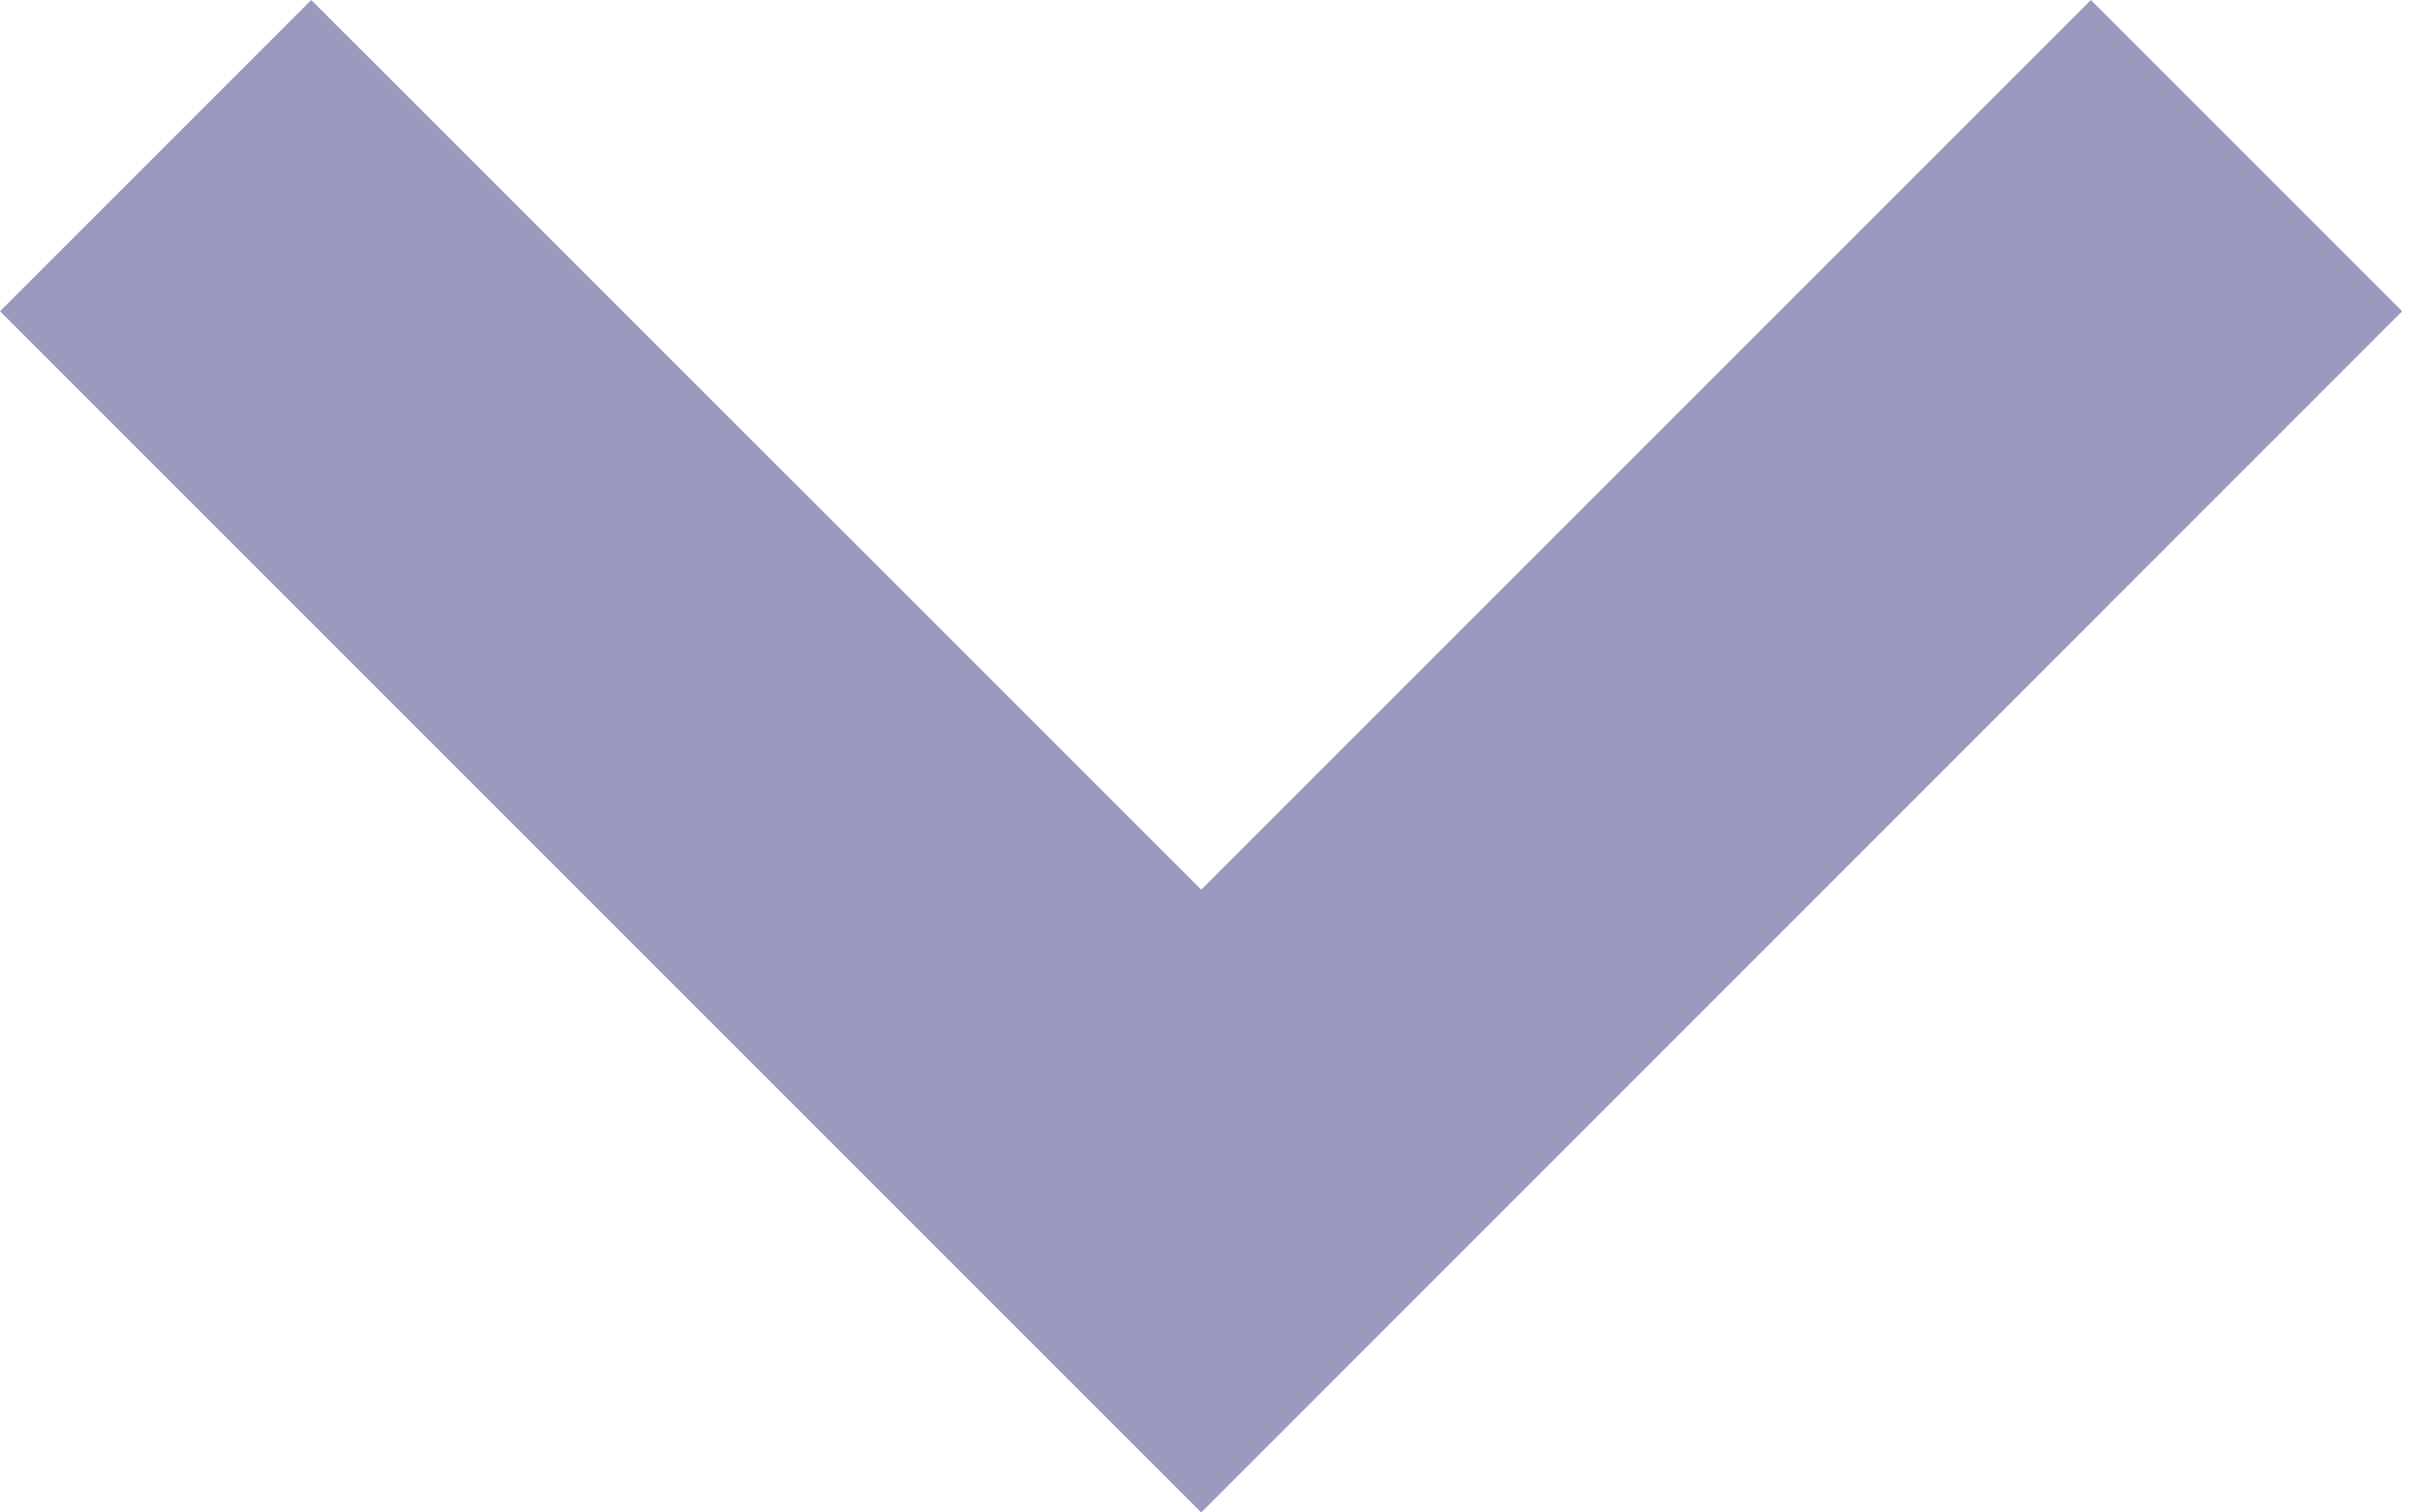 <?xml version="1.0" encoding="UTF-8"?>
<svg width="8px" height="5px" viewBox="0 0 8 5" version="1.1" xmlns="http://www.w3.org/2000/svg" xmlns:xlink="http://www.w3.org/1999/xlink">
    <!-- Generator: sketchtool 51.1 (57501) - http://www.bohemiancoding.com/sketch -->
    <title>AA48C2F7-7CE9-4EDF-B33E-4C741FB73FF4-1185-00015C5E9AEEFEA4</title>
    <desc>Created with sketchtool.</desc>
    <defs></defs>
    <g id="DesignDashboardAgents-" stroke="none" stroke-width="1" fill="none" fill-rule="evenodd">
        <g id="2a-Dashboard-Produits" transform="translate(-588, -693)" fill="#9B99BE" fill-rule="nonzero">
            <g id="Content" transform="translate(64, 247)">
                <g id="List-/-Capteur-Copy-4" transform="translate(0, 428)">
                    <g id="Cta-/-Link-dropdown" transform="translate(470, 10)">
                        <g id="Actions">
                            <polygon id="Arrow-down-purple" points="57.971 13 54 9.029 55.029 8 57.971 10.941 60.912 8 61.941 9.029"></polygon>
                        </g>
                    </g>
                </g>
            </g>
        </g>
    </g>
</svg>